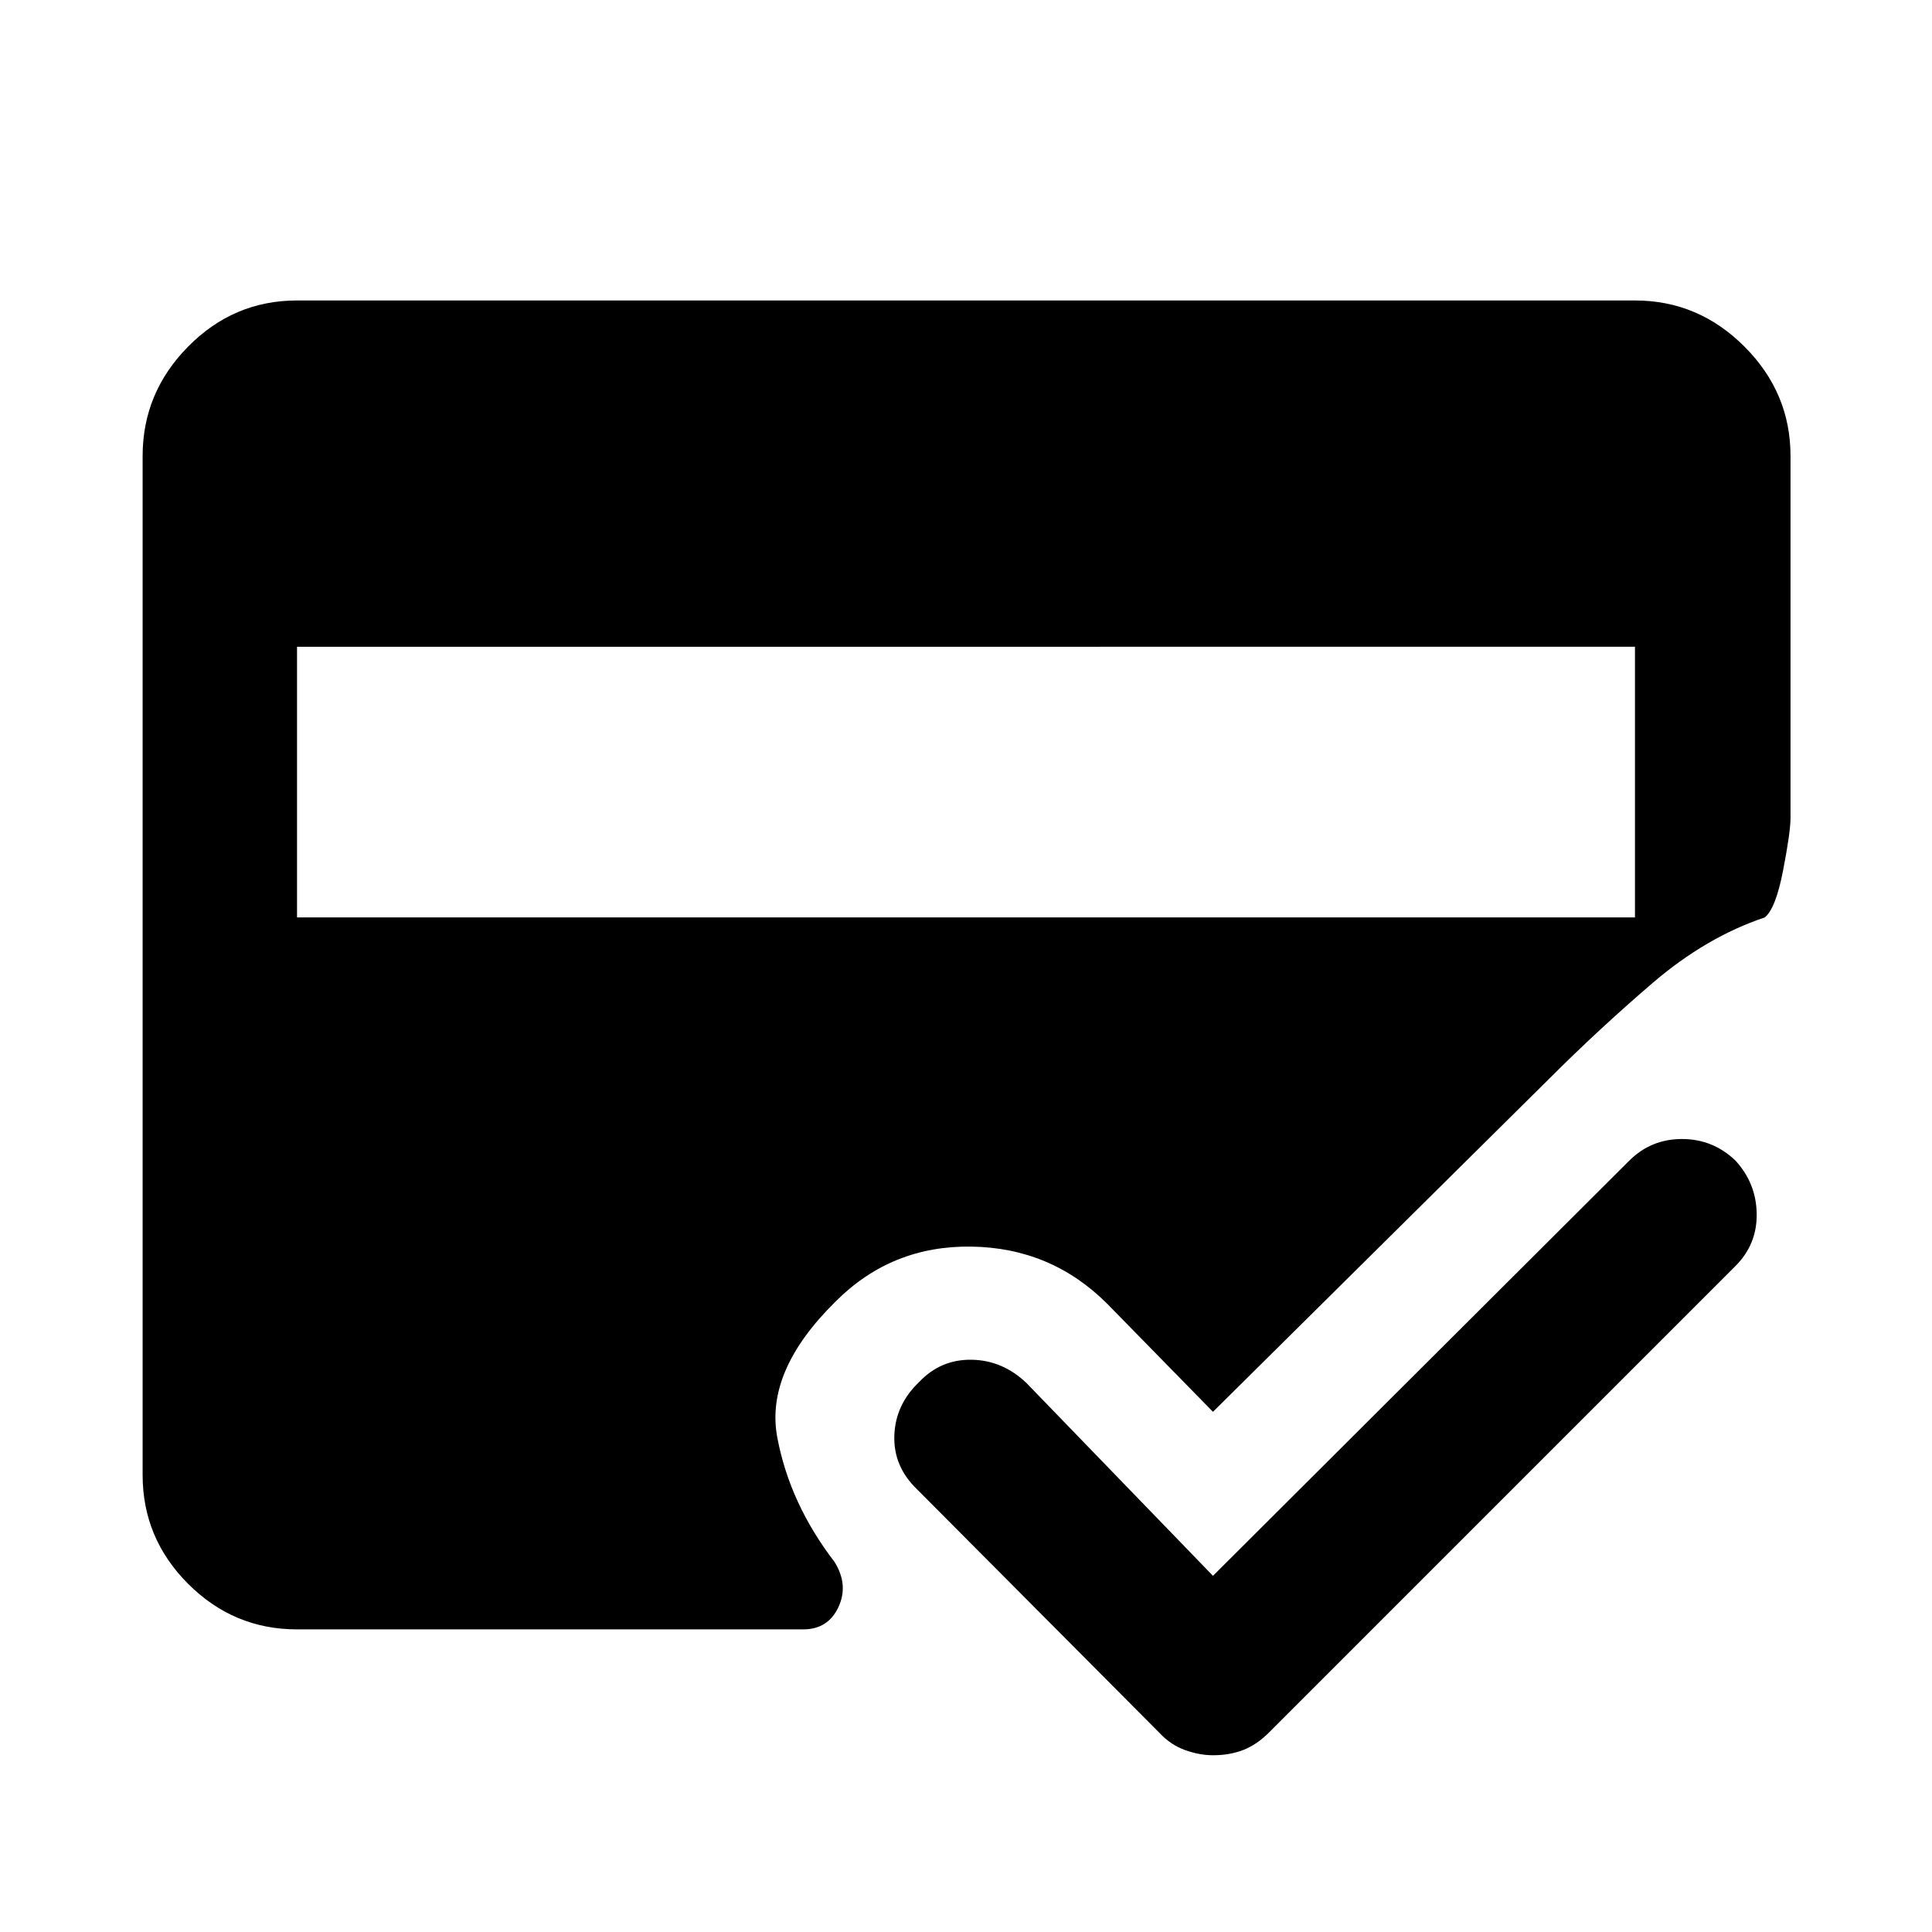 <svg xmlns="http://www.w3.org/2000/svg" height="48" viewBox="0 -960 960 960" width="48"><path d="M147.59-150.37q-31.48 0-54.1-22.62t-22.62-54.1v-506.32q0-31.48 22.62-54.38 22.62-22.91 54.1-22.91h664.82q31.48 0 54.38 22.91 22.91 22.9 22.91 54.38v179.8q0 7.07-3.69 26.11-3.68 19.04-9.12 23.37-29.06 9.72-55.73 32.58-26.66 22.85-51.62 47.81L602.72-258.48l-52.63-53.76q-27.83-27.76-67.47-28.33-39.64-.56-67.4 27.27-35.13 34.56-29.01 67.44 6.12 32.88 28.49 62.01 7.06 11.39 1.9 22.44-5.17 11.04-17.49 11.04H147.59Zm0-488.26v134.5h664.82v-134.5H147.59Zm455.13 461.65 206.82-206.26Q820.3-394 835.7-394.03q15.39-.04 26.65 10.73 10.32 11.26 10.54 26.43.22 15.17-10.54 25.94L630.57-99.15q-6.13 6.13-12.86 8.73-6.73 2.59-14.99 2.59-6.7 0-13.93-2.59-7.22-2.6-12.86-8.73L455.72-219.93q-11.83-11.33-11.33-26.72.5-15.39 12.33-26.65 10.76-11.33 26.15-11.05 15.39.28 27.22 11.61l92.63 95.76Z"/></svg>